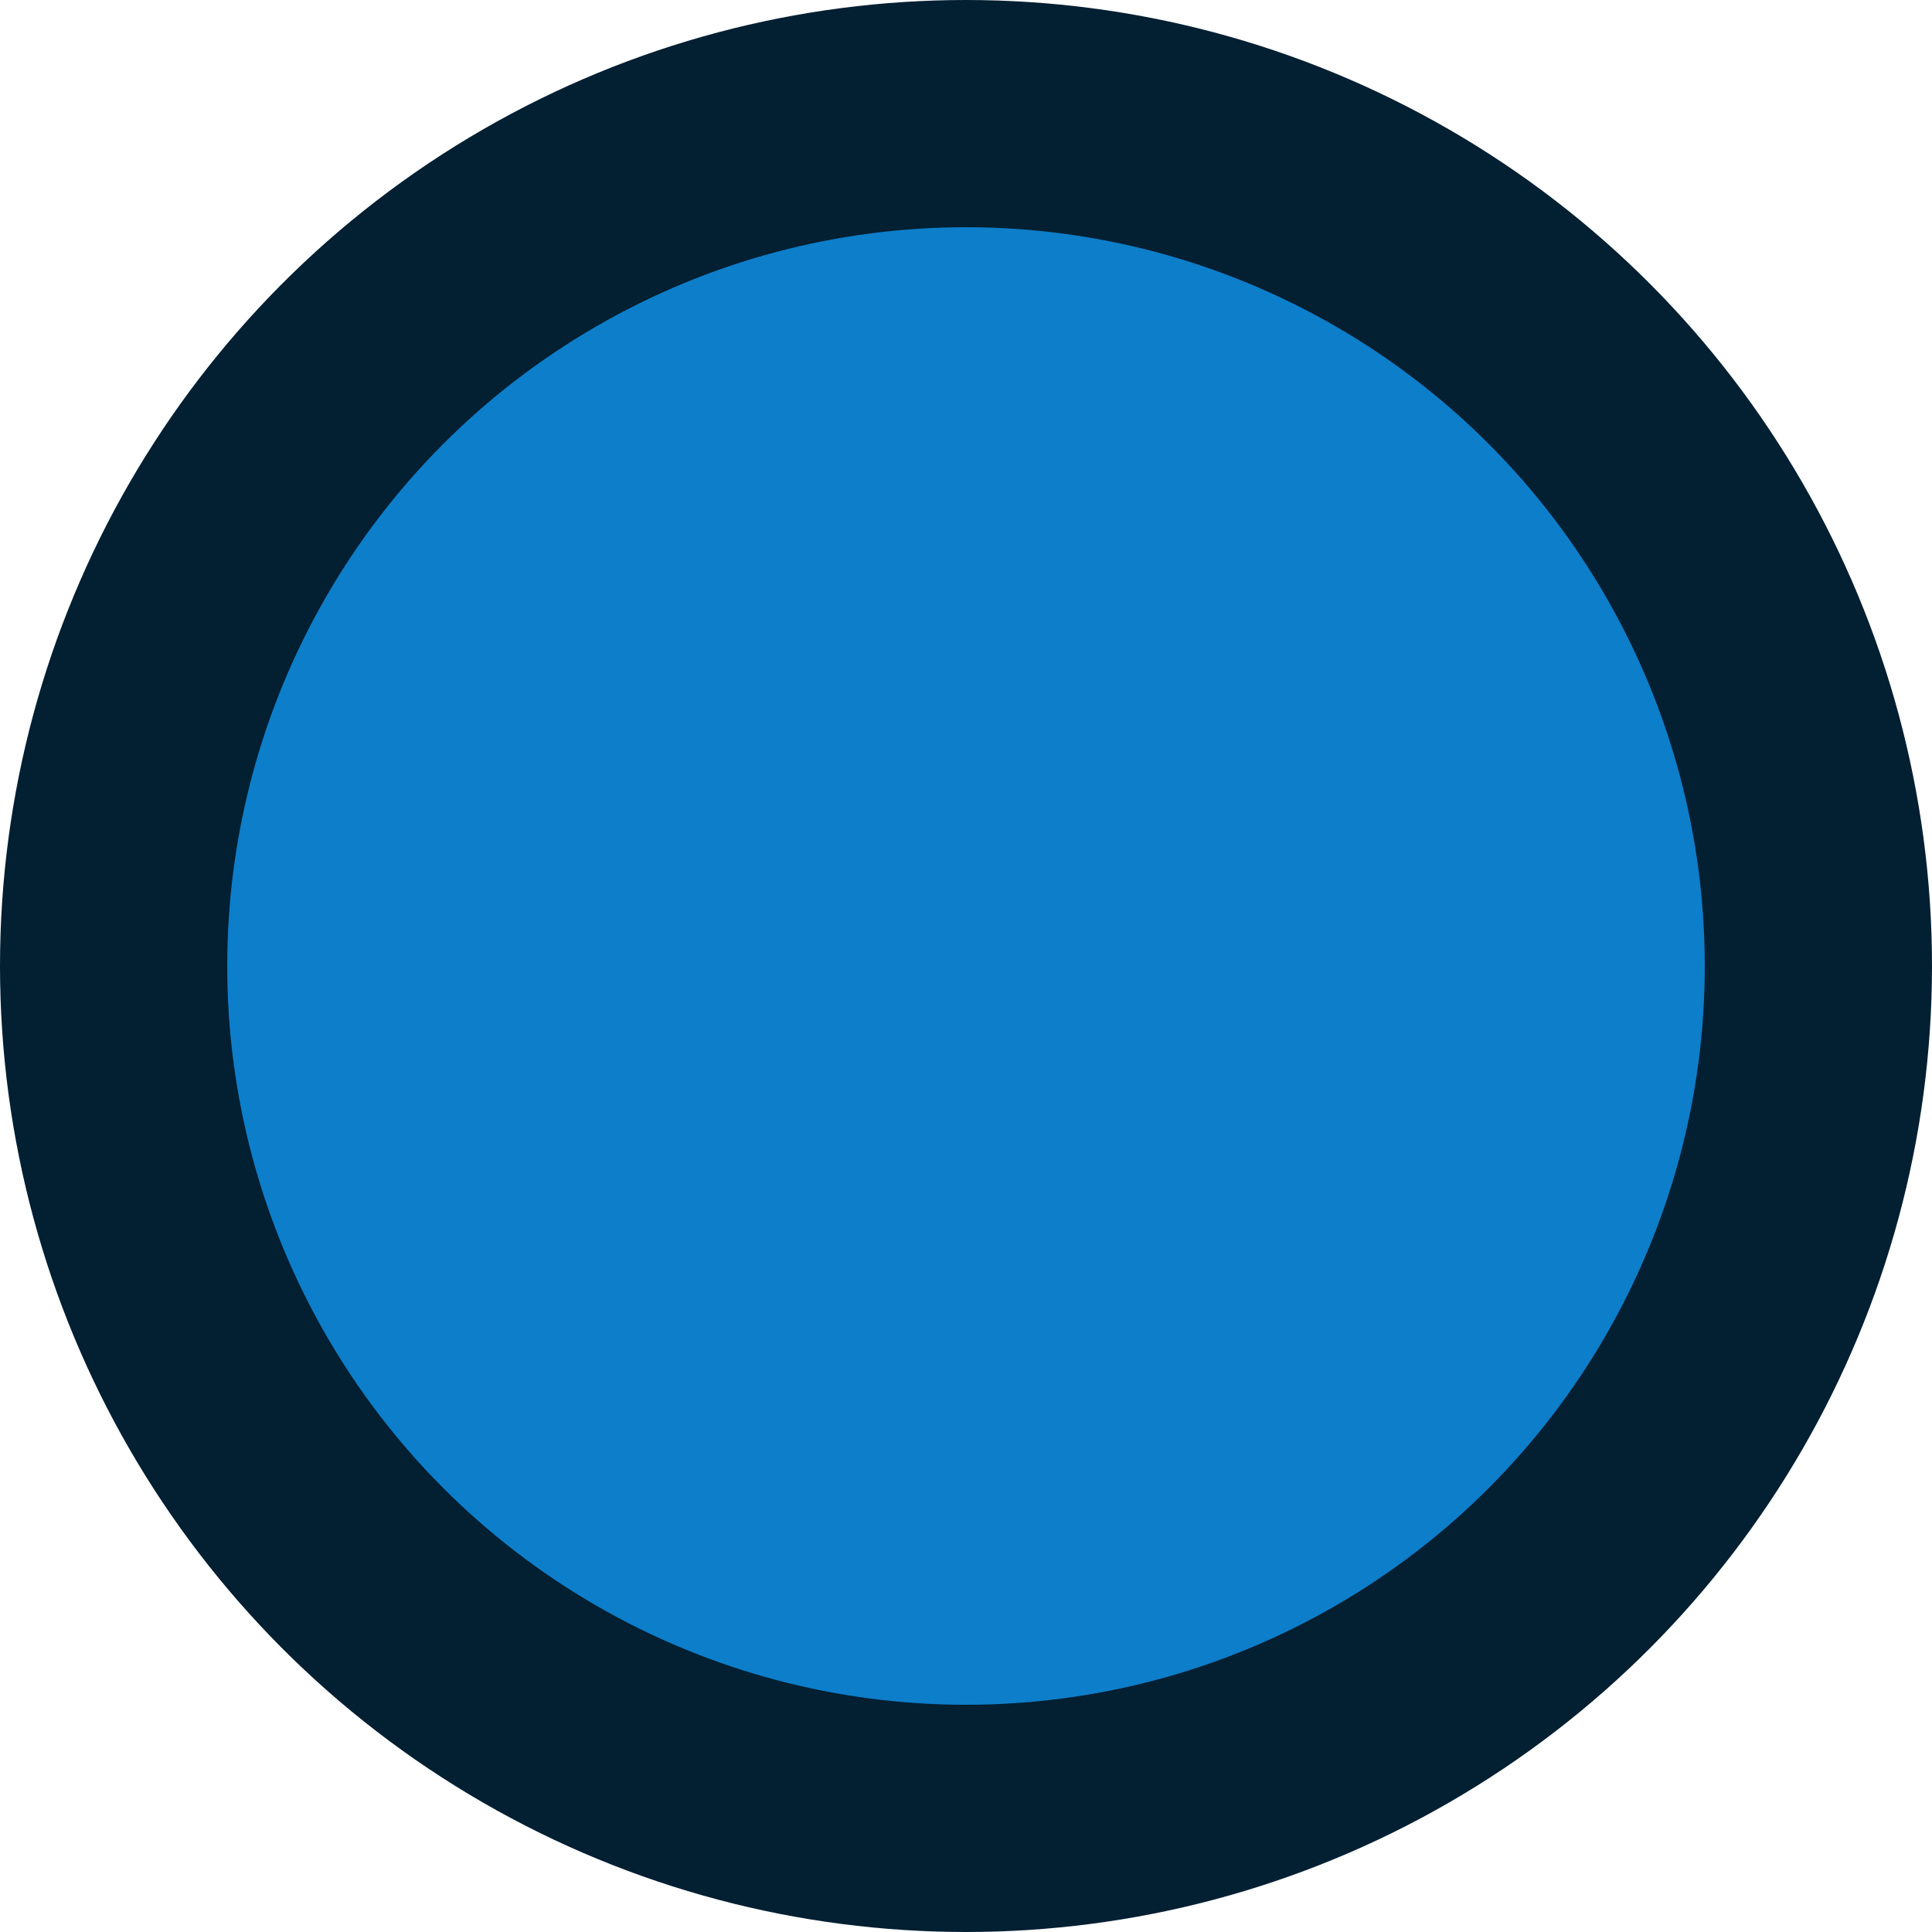 <?xml version="1.0" encoding="UTF-8" standalone="no"?>
<!-- Created with Inkscape (http://www.inkscape.org/) -->

<svg
   width="34"
   height="34"
   viewBox="0 0 8.996 8.996"
   version="1.1"
   id="svg2708"
   inkscape:version="1.1.2 (0a00cf5339, 2022-02-04)"
   sodipodi:docname="verified_fist.svg"
   xmlns:inkscape="http://www.inkscape.org/namespaces/inkscape"
   xmlns:sodipodi="http://sodipodi.sourceforge.net/DTD/sodipodi-0.dtd"
   xmlns="http://www.w3.org/2000/svg"
   xmlns:svg="http://www.w3.org/2000/svg">
  <sodipodi:namedview
     id="namedview2710"
     pagecolor="#505050"
     bordercolor="#ffffff"
     borderopacity="1"
     inkscape:pageshadow="0"
     inkscape:pageopacity="0"
     inkscape:pagecheckerboard="1"
     inkscape:document-units="px"
     showgrid="false"
     units="px"
     inkscape:zoom="8.778679"
     inkscape:cx="14.694694"
     inkscape:cy="10.821674"
     inkscape:window-width="2560"
     inkscape:window-height="1372"
     inkscape:window-x="0"
     inkscape:window-y="0"
     inkscape:window-maximized="1"
     inkscape:current-layer="layer1" />
  <defs
     id="defs2705" />
  <g
     inkscape:label="Layer 1"
     inkscape:groupmode="layer"
     id="layer1">
    <ellipse
       style="fill:#0d7eca;fill-opacity:1;stroke:#031f32;stroke-width:1.058;stroke-linecap:round;stroke-miterlimit:4;stroke-dasharray:none;stroke-opacity:1"
       id="path292"
       cx="4.498"
       cy="4.498"
       rx="3.969"
       ry="3.969" />
  </g>
</svg>
